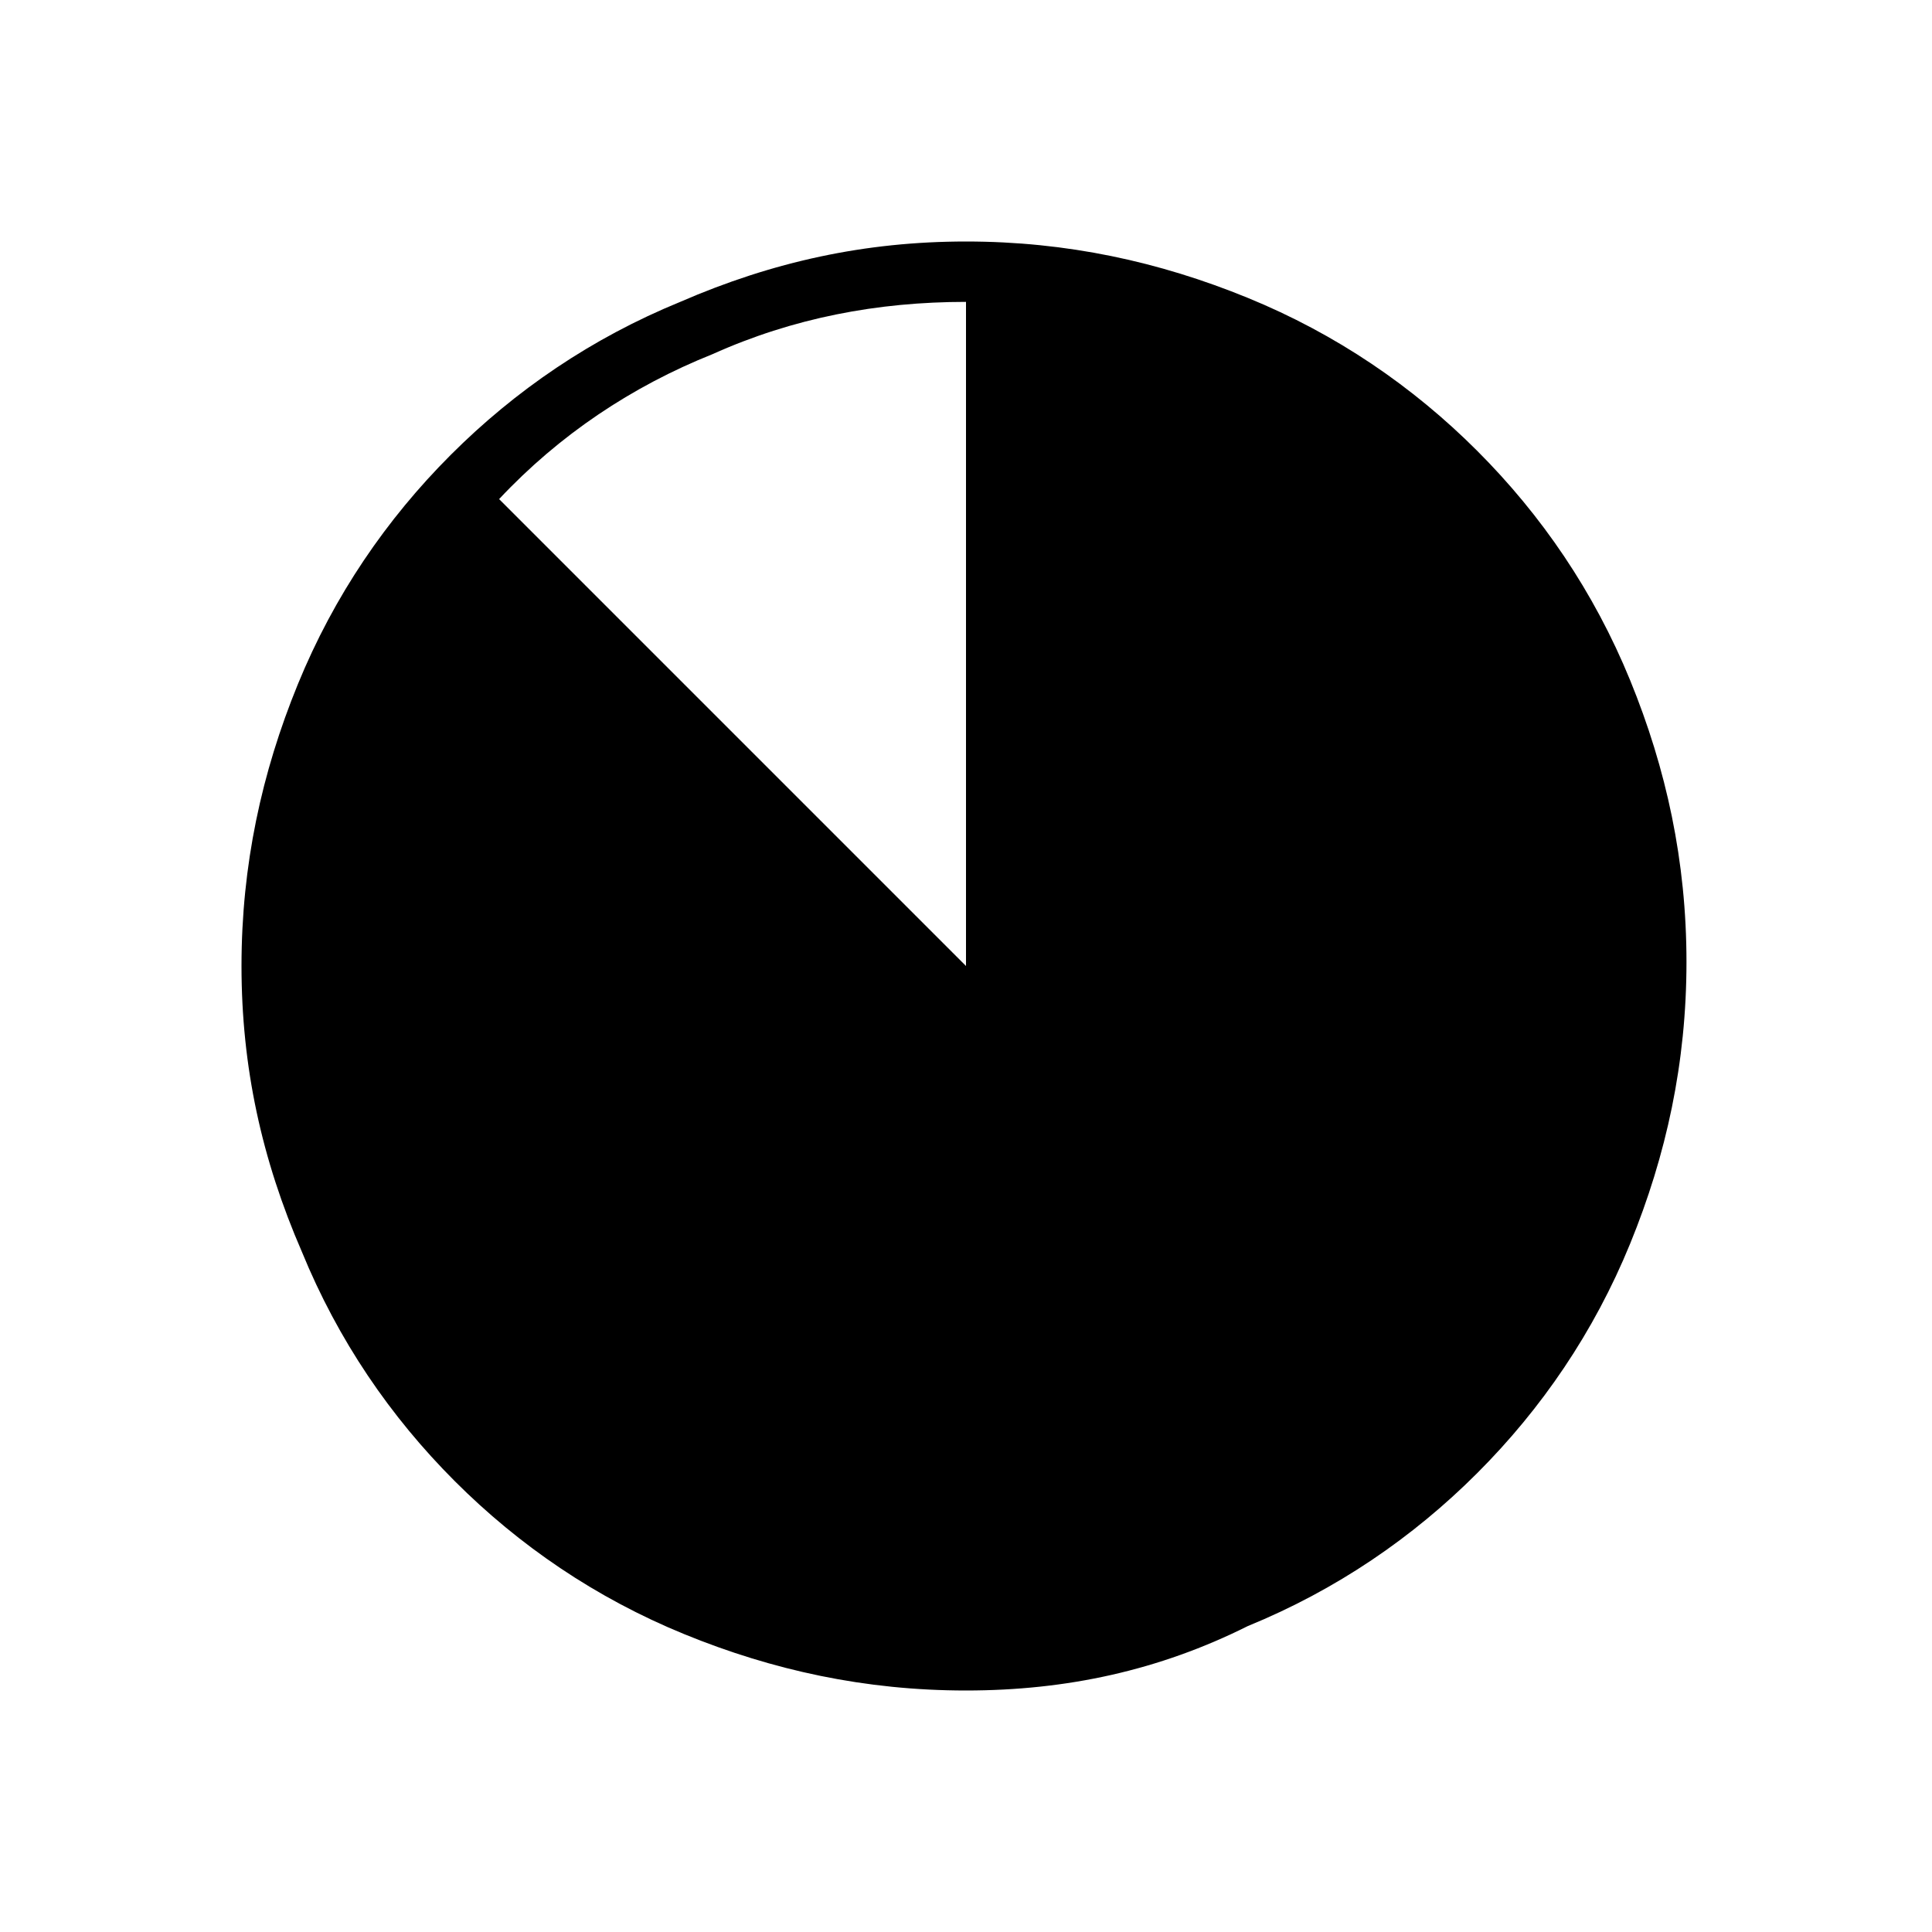 <?xml version="1.0" encoding="utf-8"?>
<!-- Generator: Adobe Illustrator 26.3.1, SVG Export Plug-In . SVG Version: 6.00 Build 0)  -->
<svg version="1.1" id="Слой_1" xmlns="http://www.w3.org/2000/svg" xmlns:xlink="http://www.w3.org/1999/xlink" x="0px" y="0px"
	 viewBox="0 0 48 48" style="enable-background:new 0 0 48 48;" xml:space="preserve">
<path d="M24,42c-2.5,0-4.8-0.5-7-1.4s-4.1-2.2-5.7-3.8s-2.9-3.5-3.8-5.7C6.5,28.8,6,26.5,6,24s0.5-4.8,1.4-7s2.2-4.1,3.8-5.7
	s3.5-2.9,5.7-3.8C19.2,6.5,21.5,6,24,6s4.8,0.5,7,1.4s4.1,2.2,5.7,3.8c1.6,1.6,2.9,3.5,3.8,5.7c0.9,2.2,1.4,4.5,1.4,7
	s-0.5,4.8-1.4,7s-2.2,4.1-3.8,5.7s-3.5,2.9-5.7,3.8C28.8,41.5,26.5,42,24,42z M12.4,12.4L24,24V7.5c-2.2,0-4.3,0.4-6.3,1.3
	C15.7,9.6,13.9,10.8,12.4,12.4z"/>
</svg>
